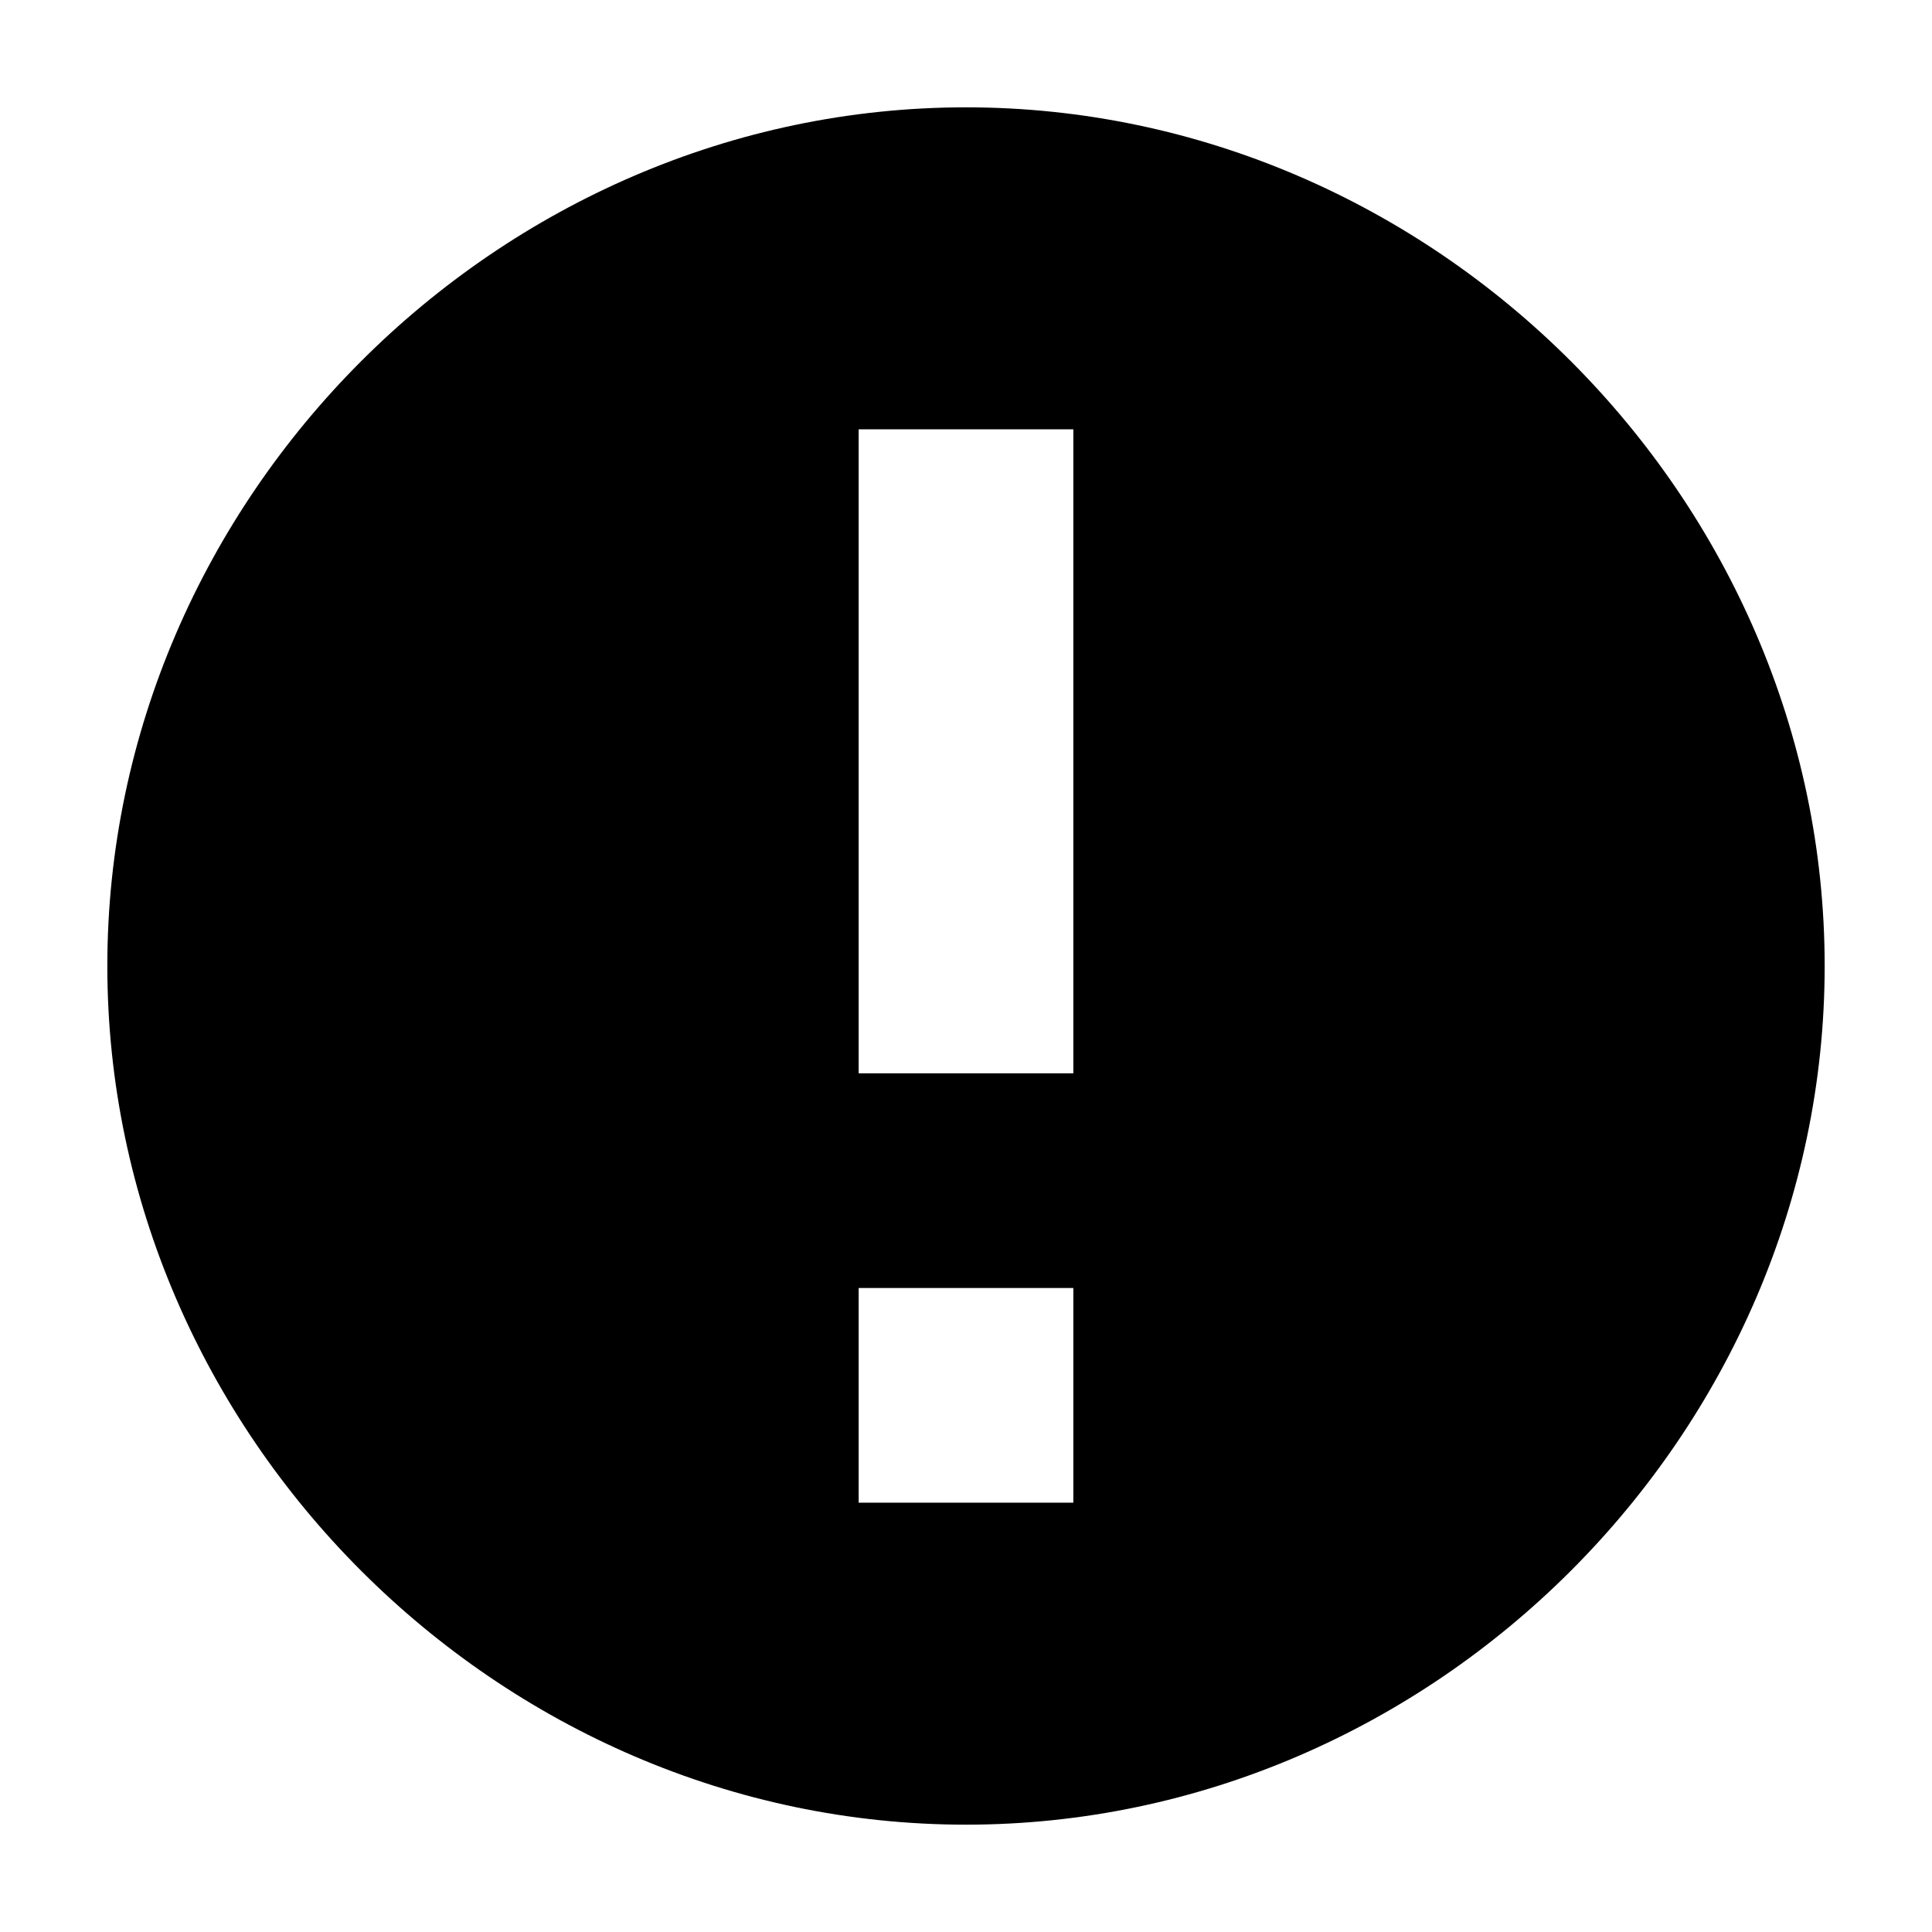 <svg xmlns="http://www.w3.org/2000/svg" aria-hidden="true" className="screamer" width="18" height="18" viewBox="0 0 18 18"><path  d="M9 17c-4.36 0-8-3.64-8-8 0-4.36 3.64-8 8-8 4.36 0 8 3.64 8 8 0 4.36-3.64 8-8 8ZM8 4v6h2V4H8Zm0 8v2h2v-2H8Z" fill="hsl(358, 62%, 52%)"/></svg>

